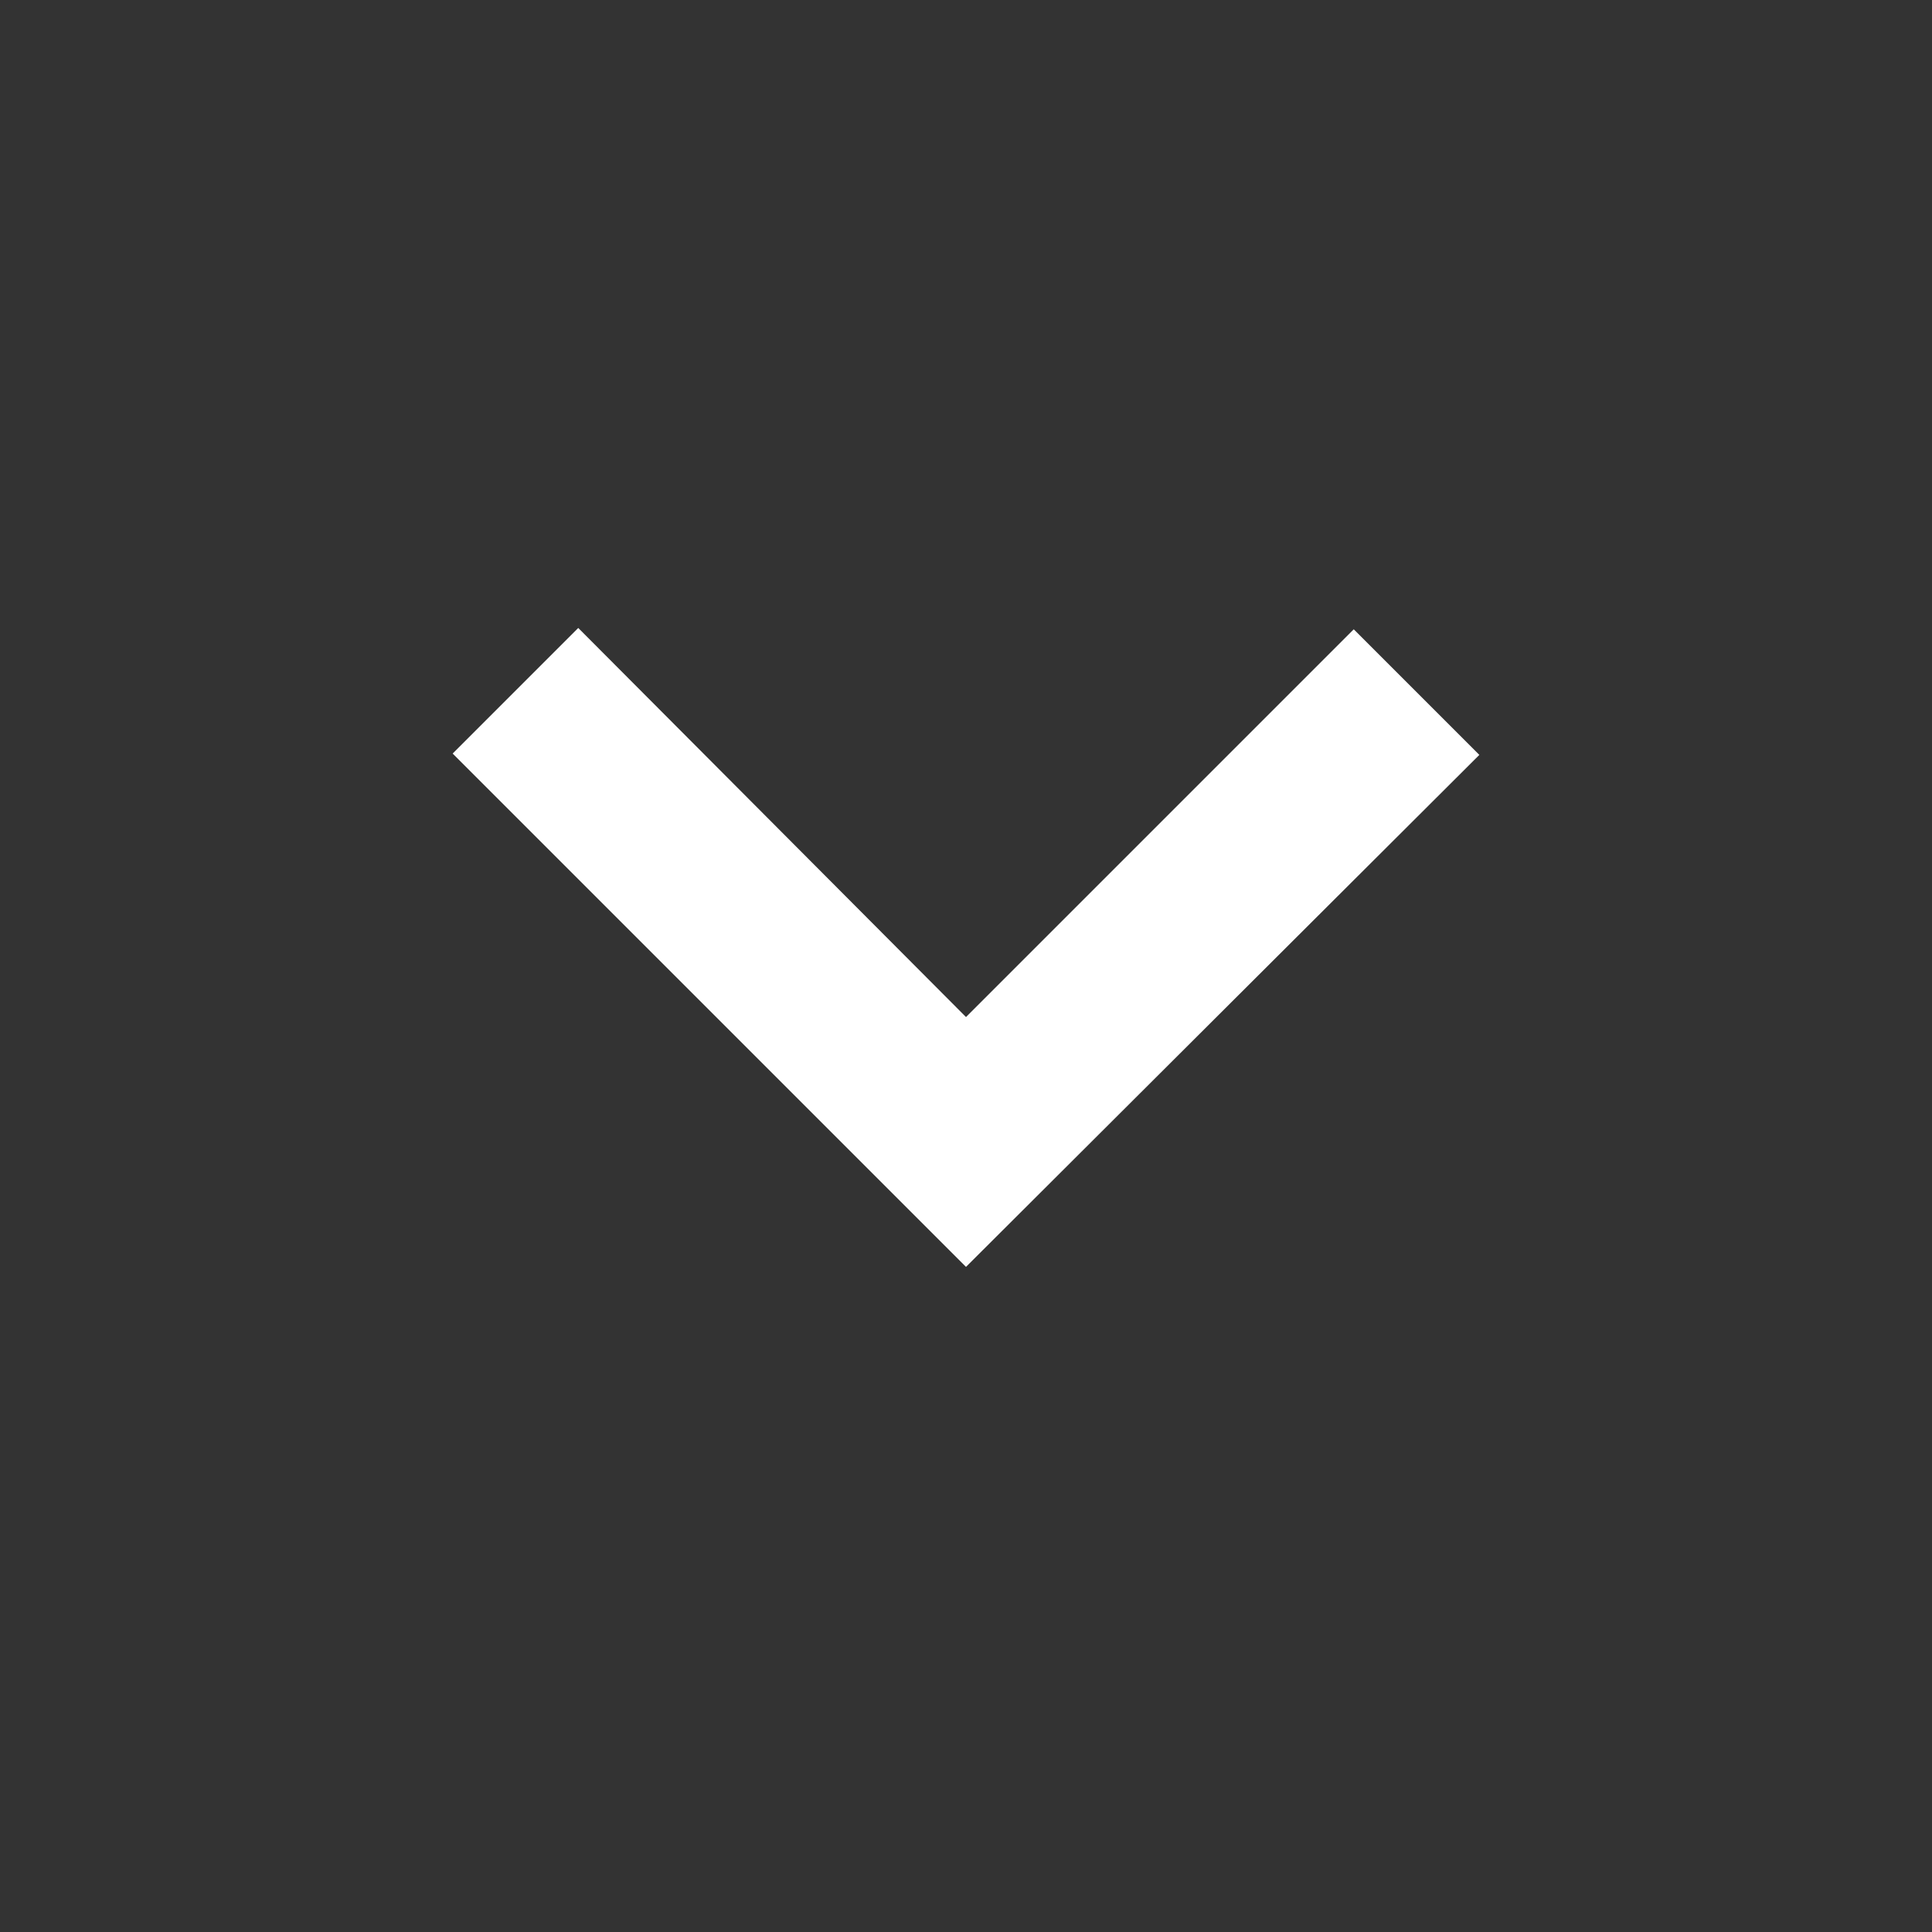 <svg xmlns="http://www.w3.org/2000/svg" fill="white" height="40" viewBox="0 -960 960 960" width="40"><rect x="0" y="-960" width="960" height="960" fill="#333333" stroke="none"/><path d="M480-330.492 224.927-585.565l62.406-62.406L480-454.638l192.667-192.667 62.406 62.406L480-330.492Z"/></svg>